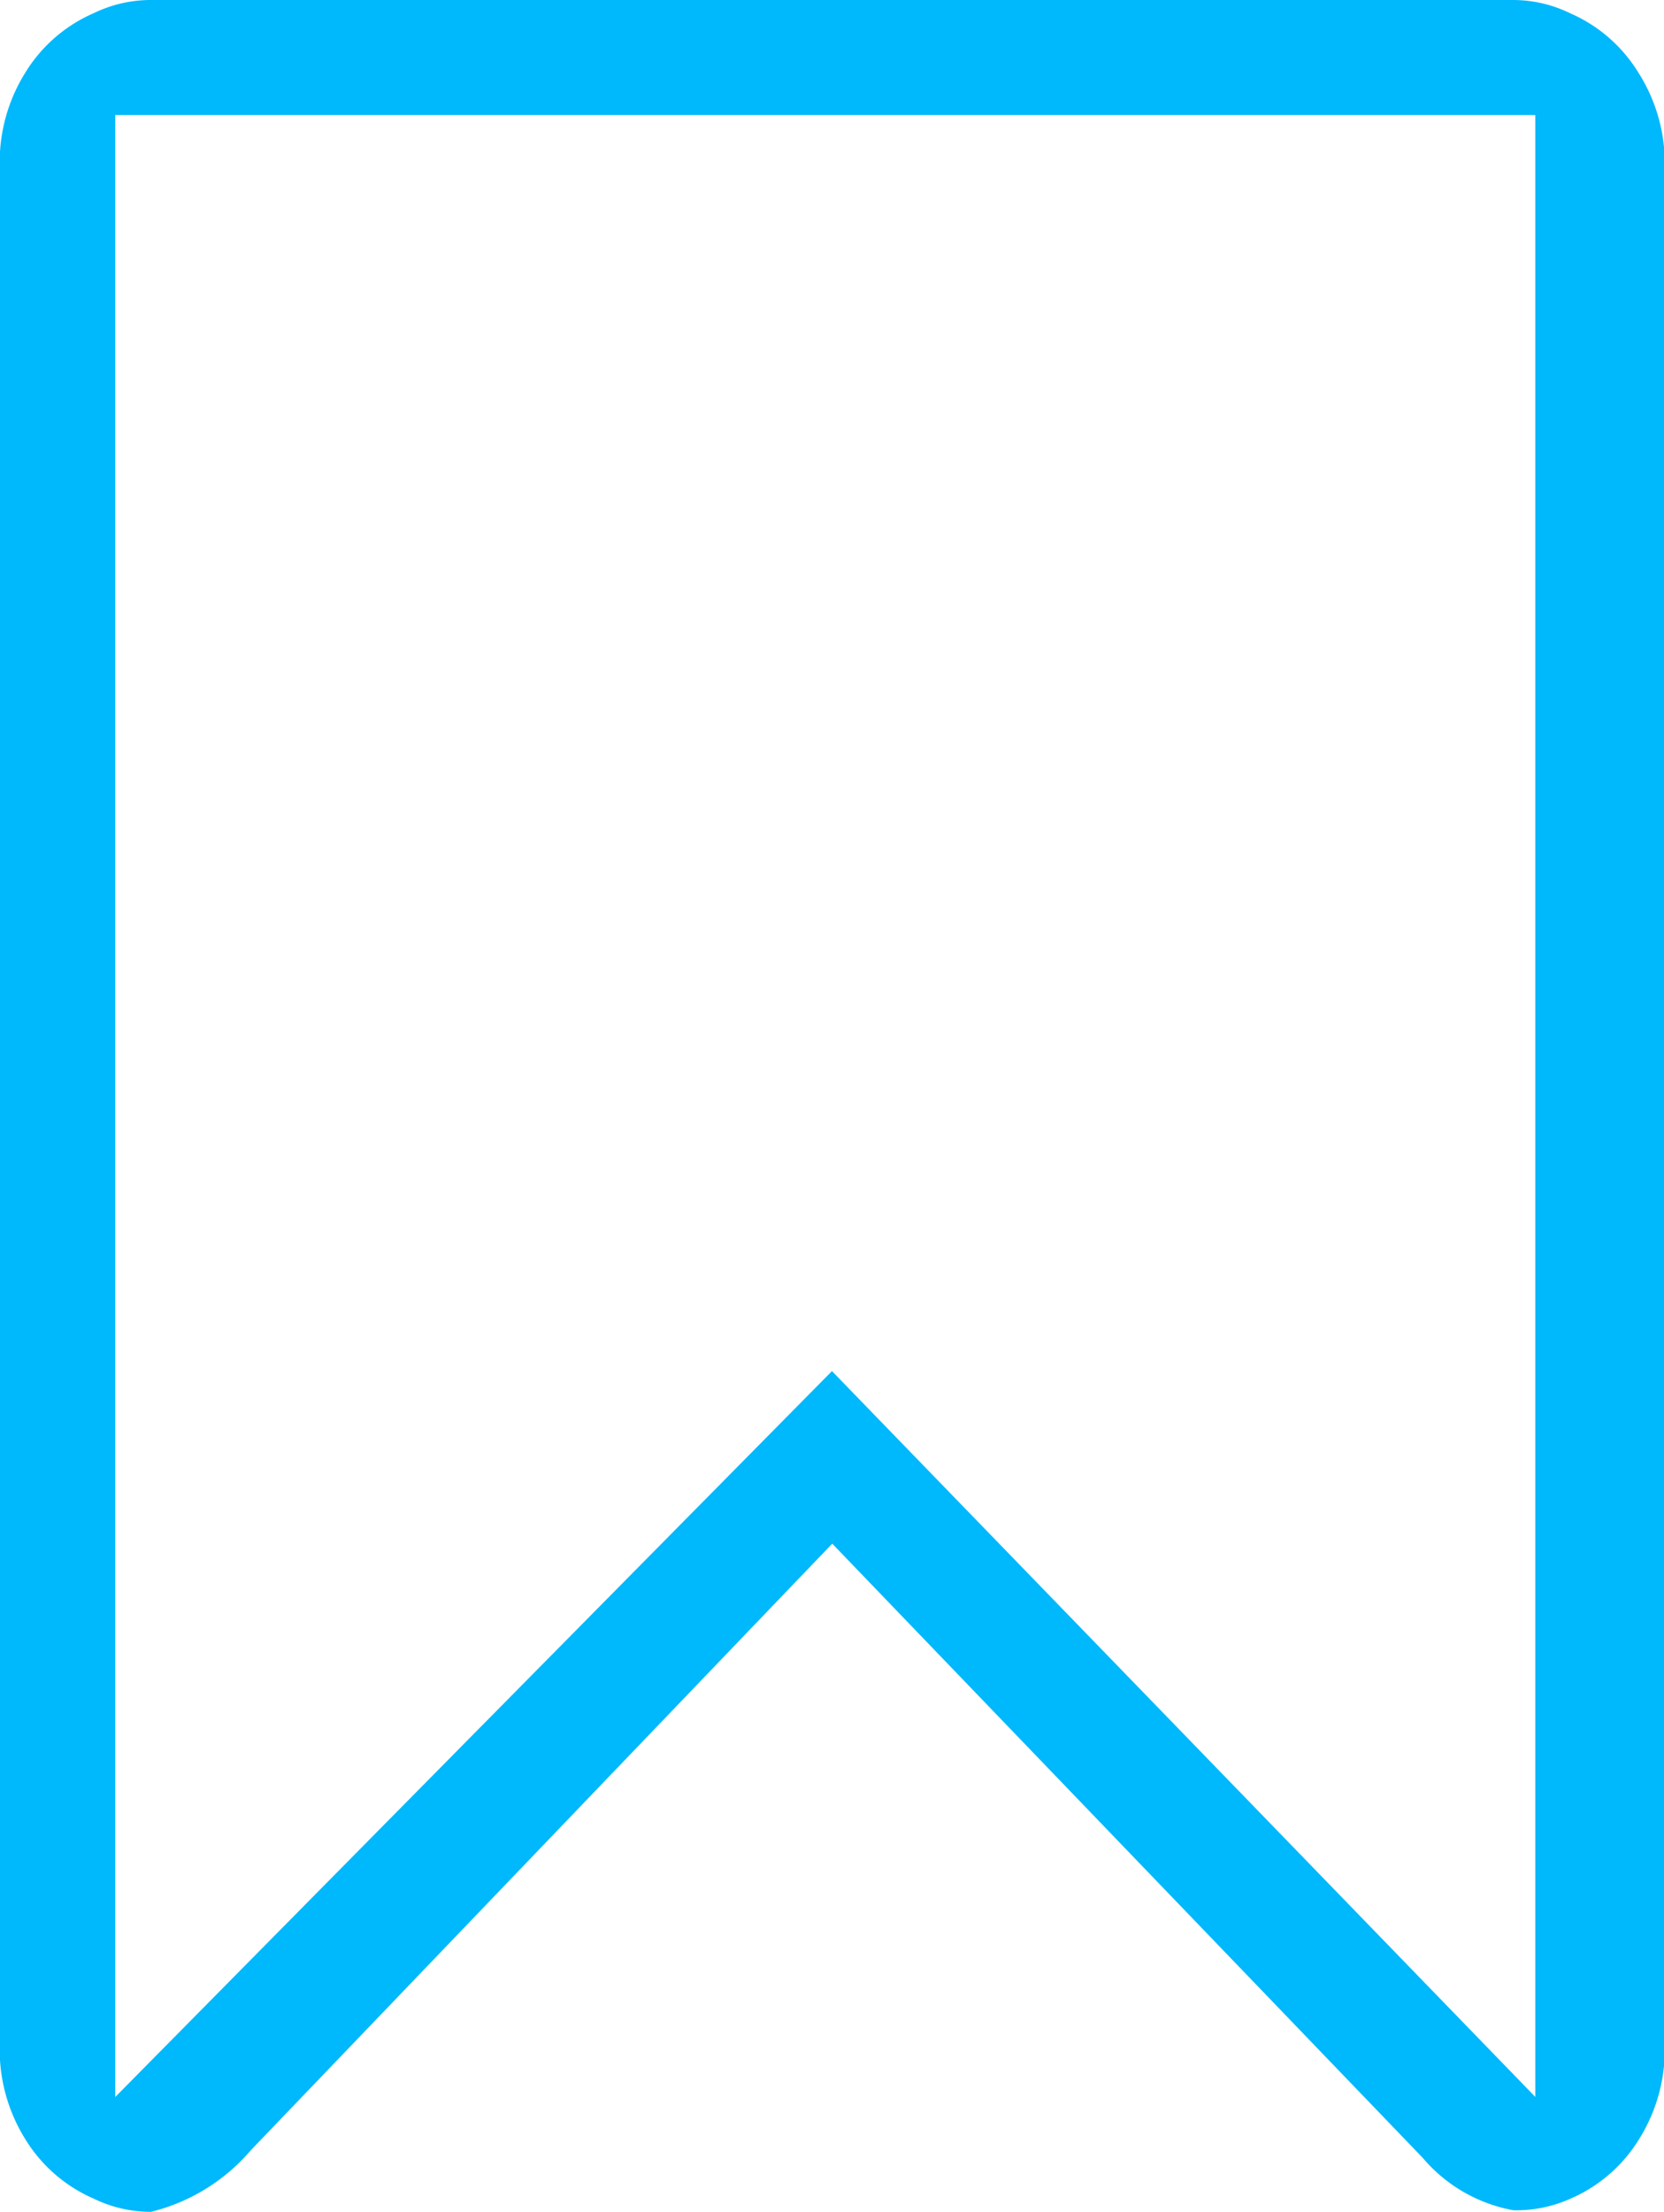 <svg xmlns="http://www.w3.org/2000/svg" viewBox="0 0 16.949 22.52">
  <g id="bookmark-white" transform="translate(-33.262)">
    <path id="Path_1056" data-name="Path 1056" d="M49.953.744a1.534,1.534,0,0,0-.7-.61A1.328,1.328,0,0,0,48.675,0H34.8a1.328,1.328,0,0,0-.583.134,1.533,1.533,0,0,0-.7.61,1.718,1.718,0,0,0-.258.923V20.853a1.719,1.719,0,0,0,.258.923,1.532,1.532,0,0,0,.7.61,1.327,1.327,0,0,0,.583.134,1.949,1.949,0,0,0,1.016-.626l5.923-6.177,6.015,6.254a1.576,1.576,0,0,0,.924.533,1.348,1.348,0,0,0,.583-.119,1.532,1.532,0,0,0,.7-.611,1.717,1.717,0,0,0,.258-.923V1.667A1.719,1.719,0,0,0,49.953.744ZM41.736,13.96l-7.3,7.391V1.171H48.9V21.35Z" fill="#00b8fc"/>
  </g>
</svg>
